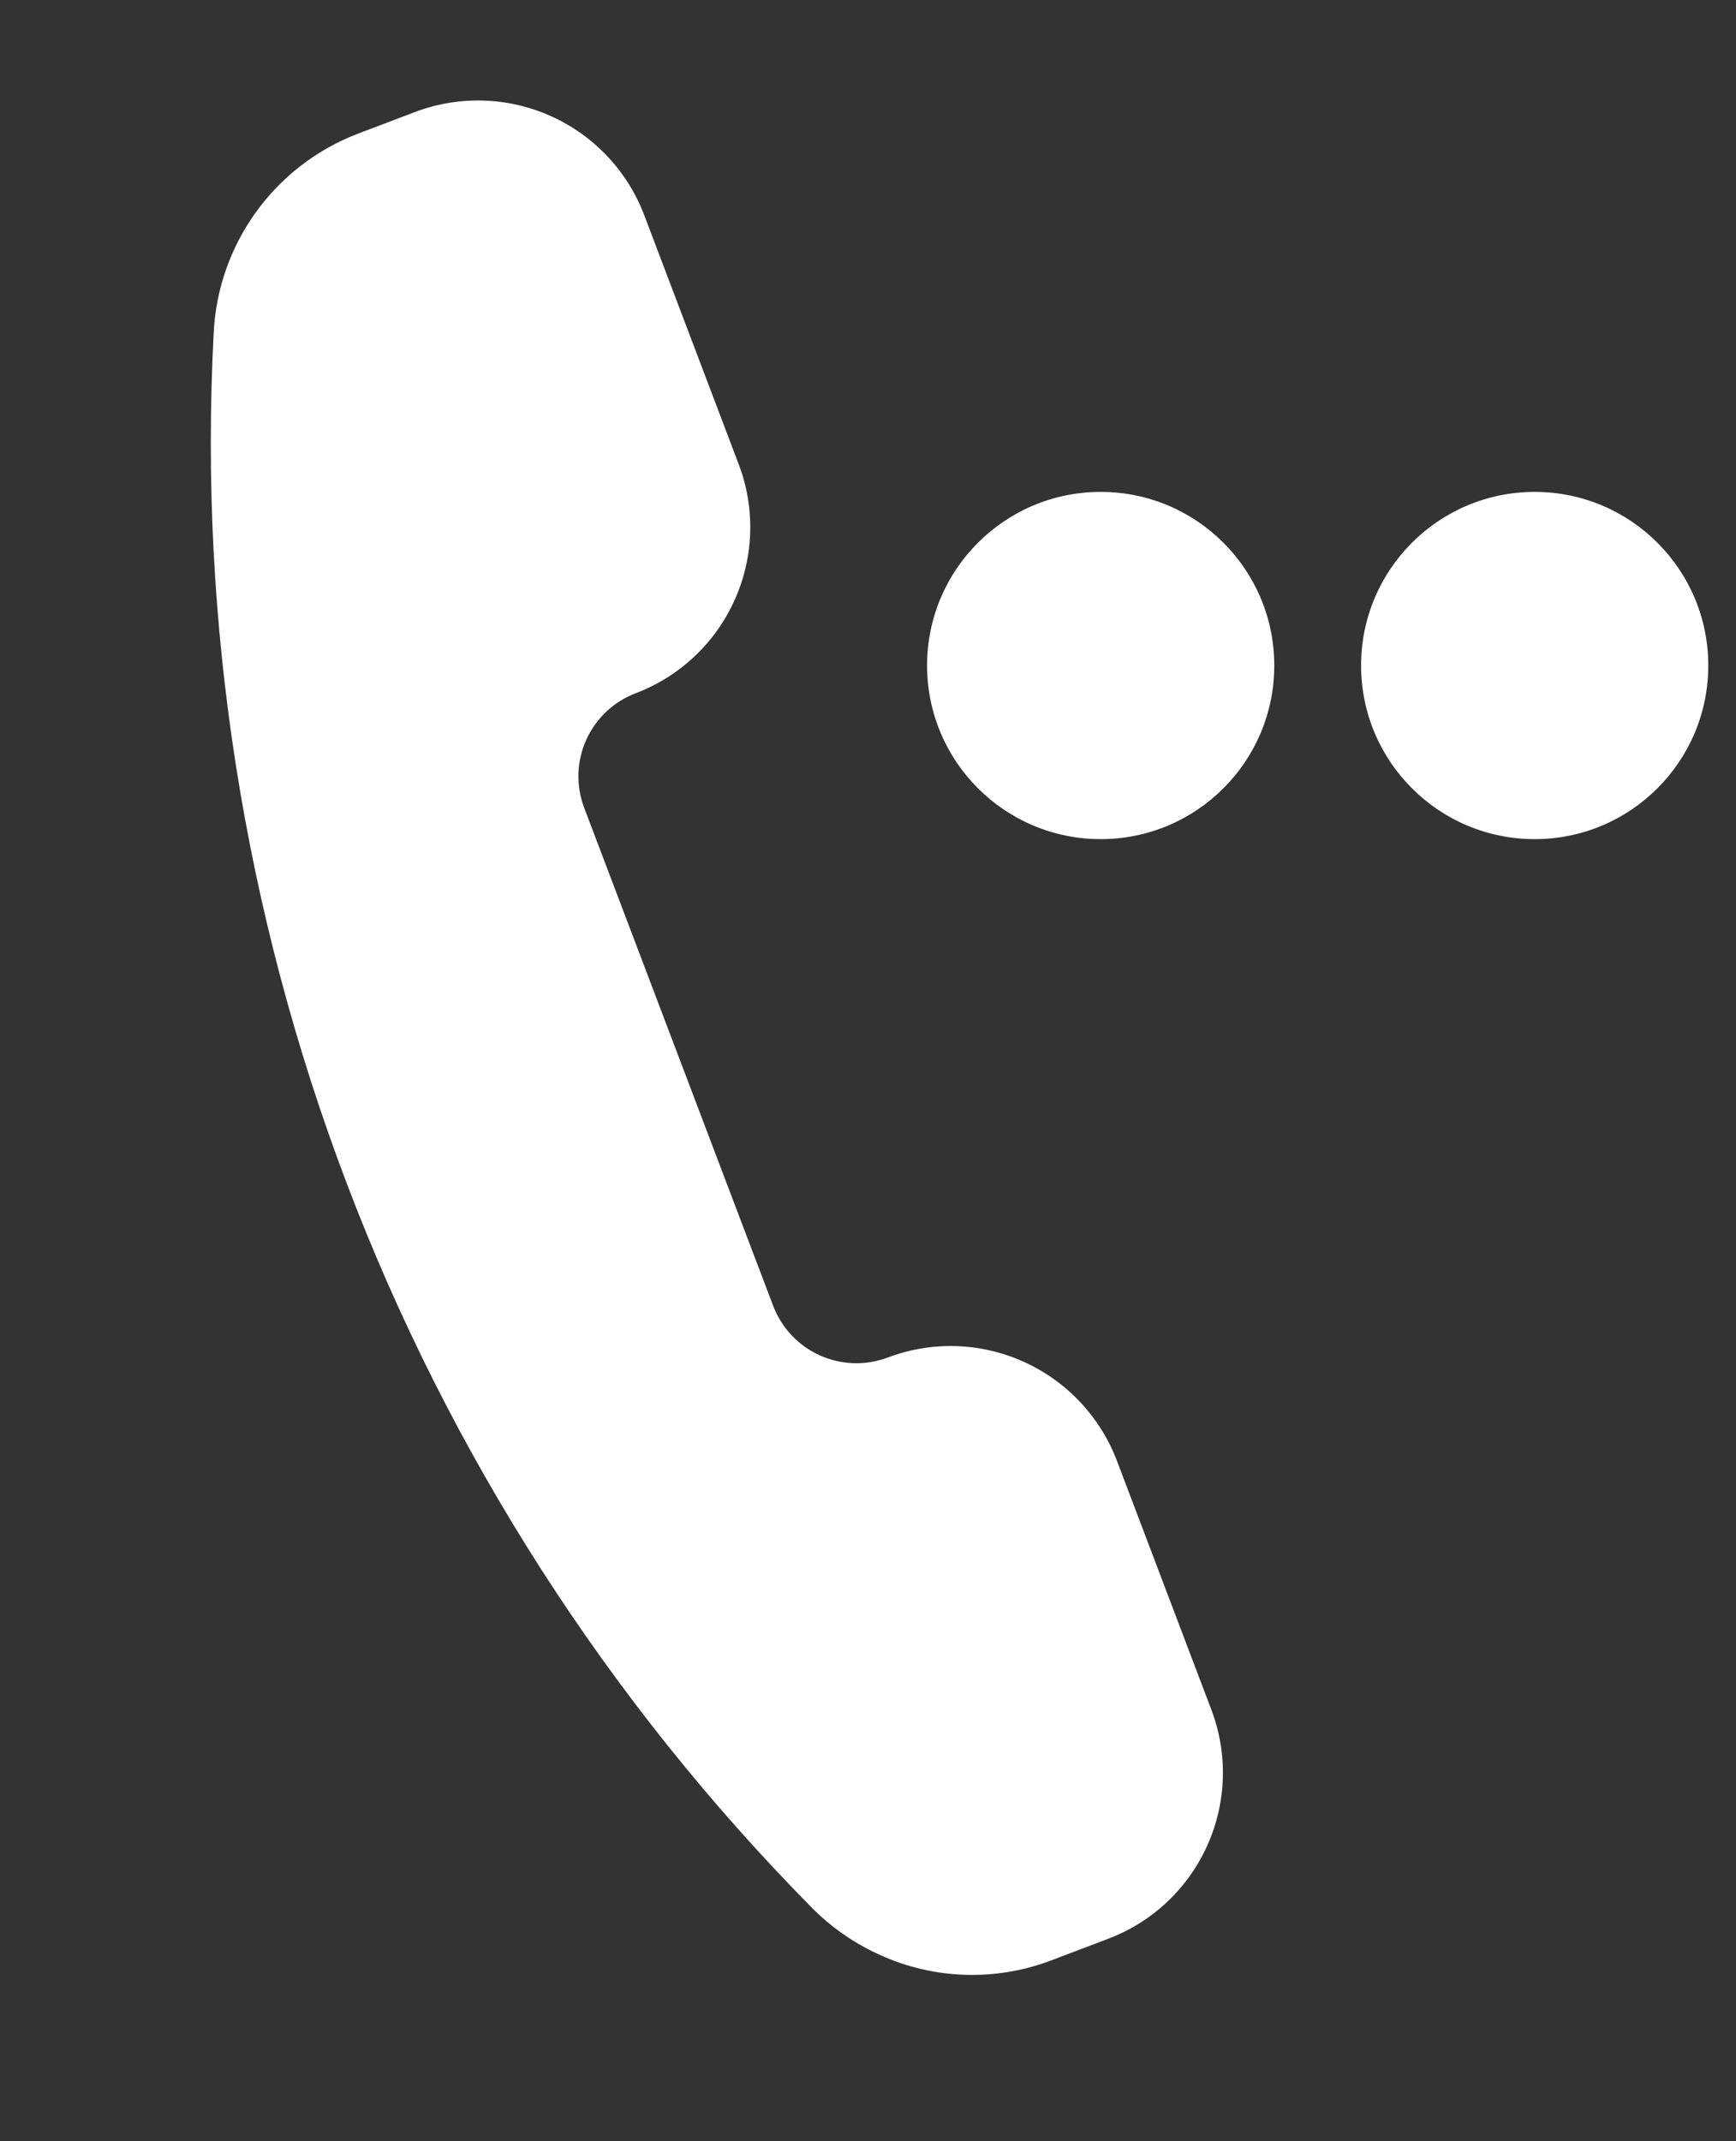 <svg width="30" height="37" viewBox="0 0 30 37" fill="none" xmlns="http://www.w3.org/2000/svg">
<rect x="0" y="0" width="30" height="37" fill="#333333" stroke="none"/>
<path d="M3.693 5.752C3.429 10.755 4.211 15.757 5.989 20.44C7.766 25.123 10.5 29.385 14.017 32.952C14.36 33.301 14.764 33.583 15.211 33.783C16.139 34.204 17.196 34.239 18.151 33.881L19.152 33.501C19.529 33.358 19.875 33.142 20.168 32.866C20.461 32.589 20.698 32.258 20.863 31.89C21.028 31.523 21.12 31.126 21.132 30.723C21.144 30.32 21.076 29.919 20.933 29.542L19.3 25.238C19.01 24.478 18.43 23.864 17.688 23.53C16.946 23.196 16.102 23.17 15.341 23.458C14.96 23.601 14.539 23.587 14.168 23.421C13.797 23.254 13.507 22.947 13.362 22.567L10.095 13.958C9.951 13.577 9.964 13.155 10.131 12.784C10.298 12.413 10.605 12.124 10.985 11.979C11.362 11.836 11.707 11.62 12 11.344C12.294 11.068 12.53 10.736 12.695 10.368C12.861 10.001 12.952 9.604 12.964 9.201C12.976 8.799 12.909 8.397 12.765 8.021L11.132 3.715C10.842 2.955 10.263 2.34 9.521 2.007C8.779 1.673 7.935 1.647 7.174 1.935L6.172 2.315C5.47 2.587 4.863 3.056 4.423 3.666C3.983 4.276 3.729 5.001 3.693 5.752Z" fill="white"/>
<circle cx="19.021" cy="11.5" r="3" fill="white"/>
<circle cx="26.521" cy="11.5" r="3" fill="white"/>
</svg>
